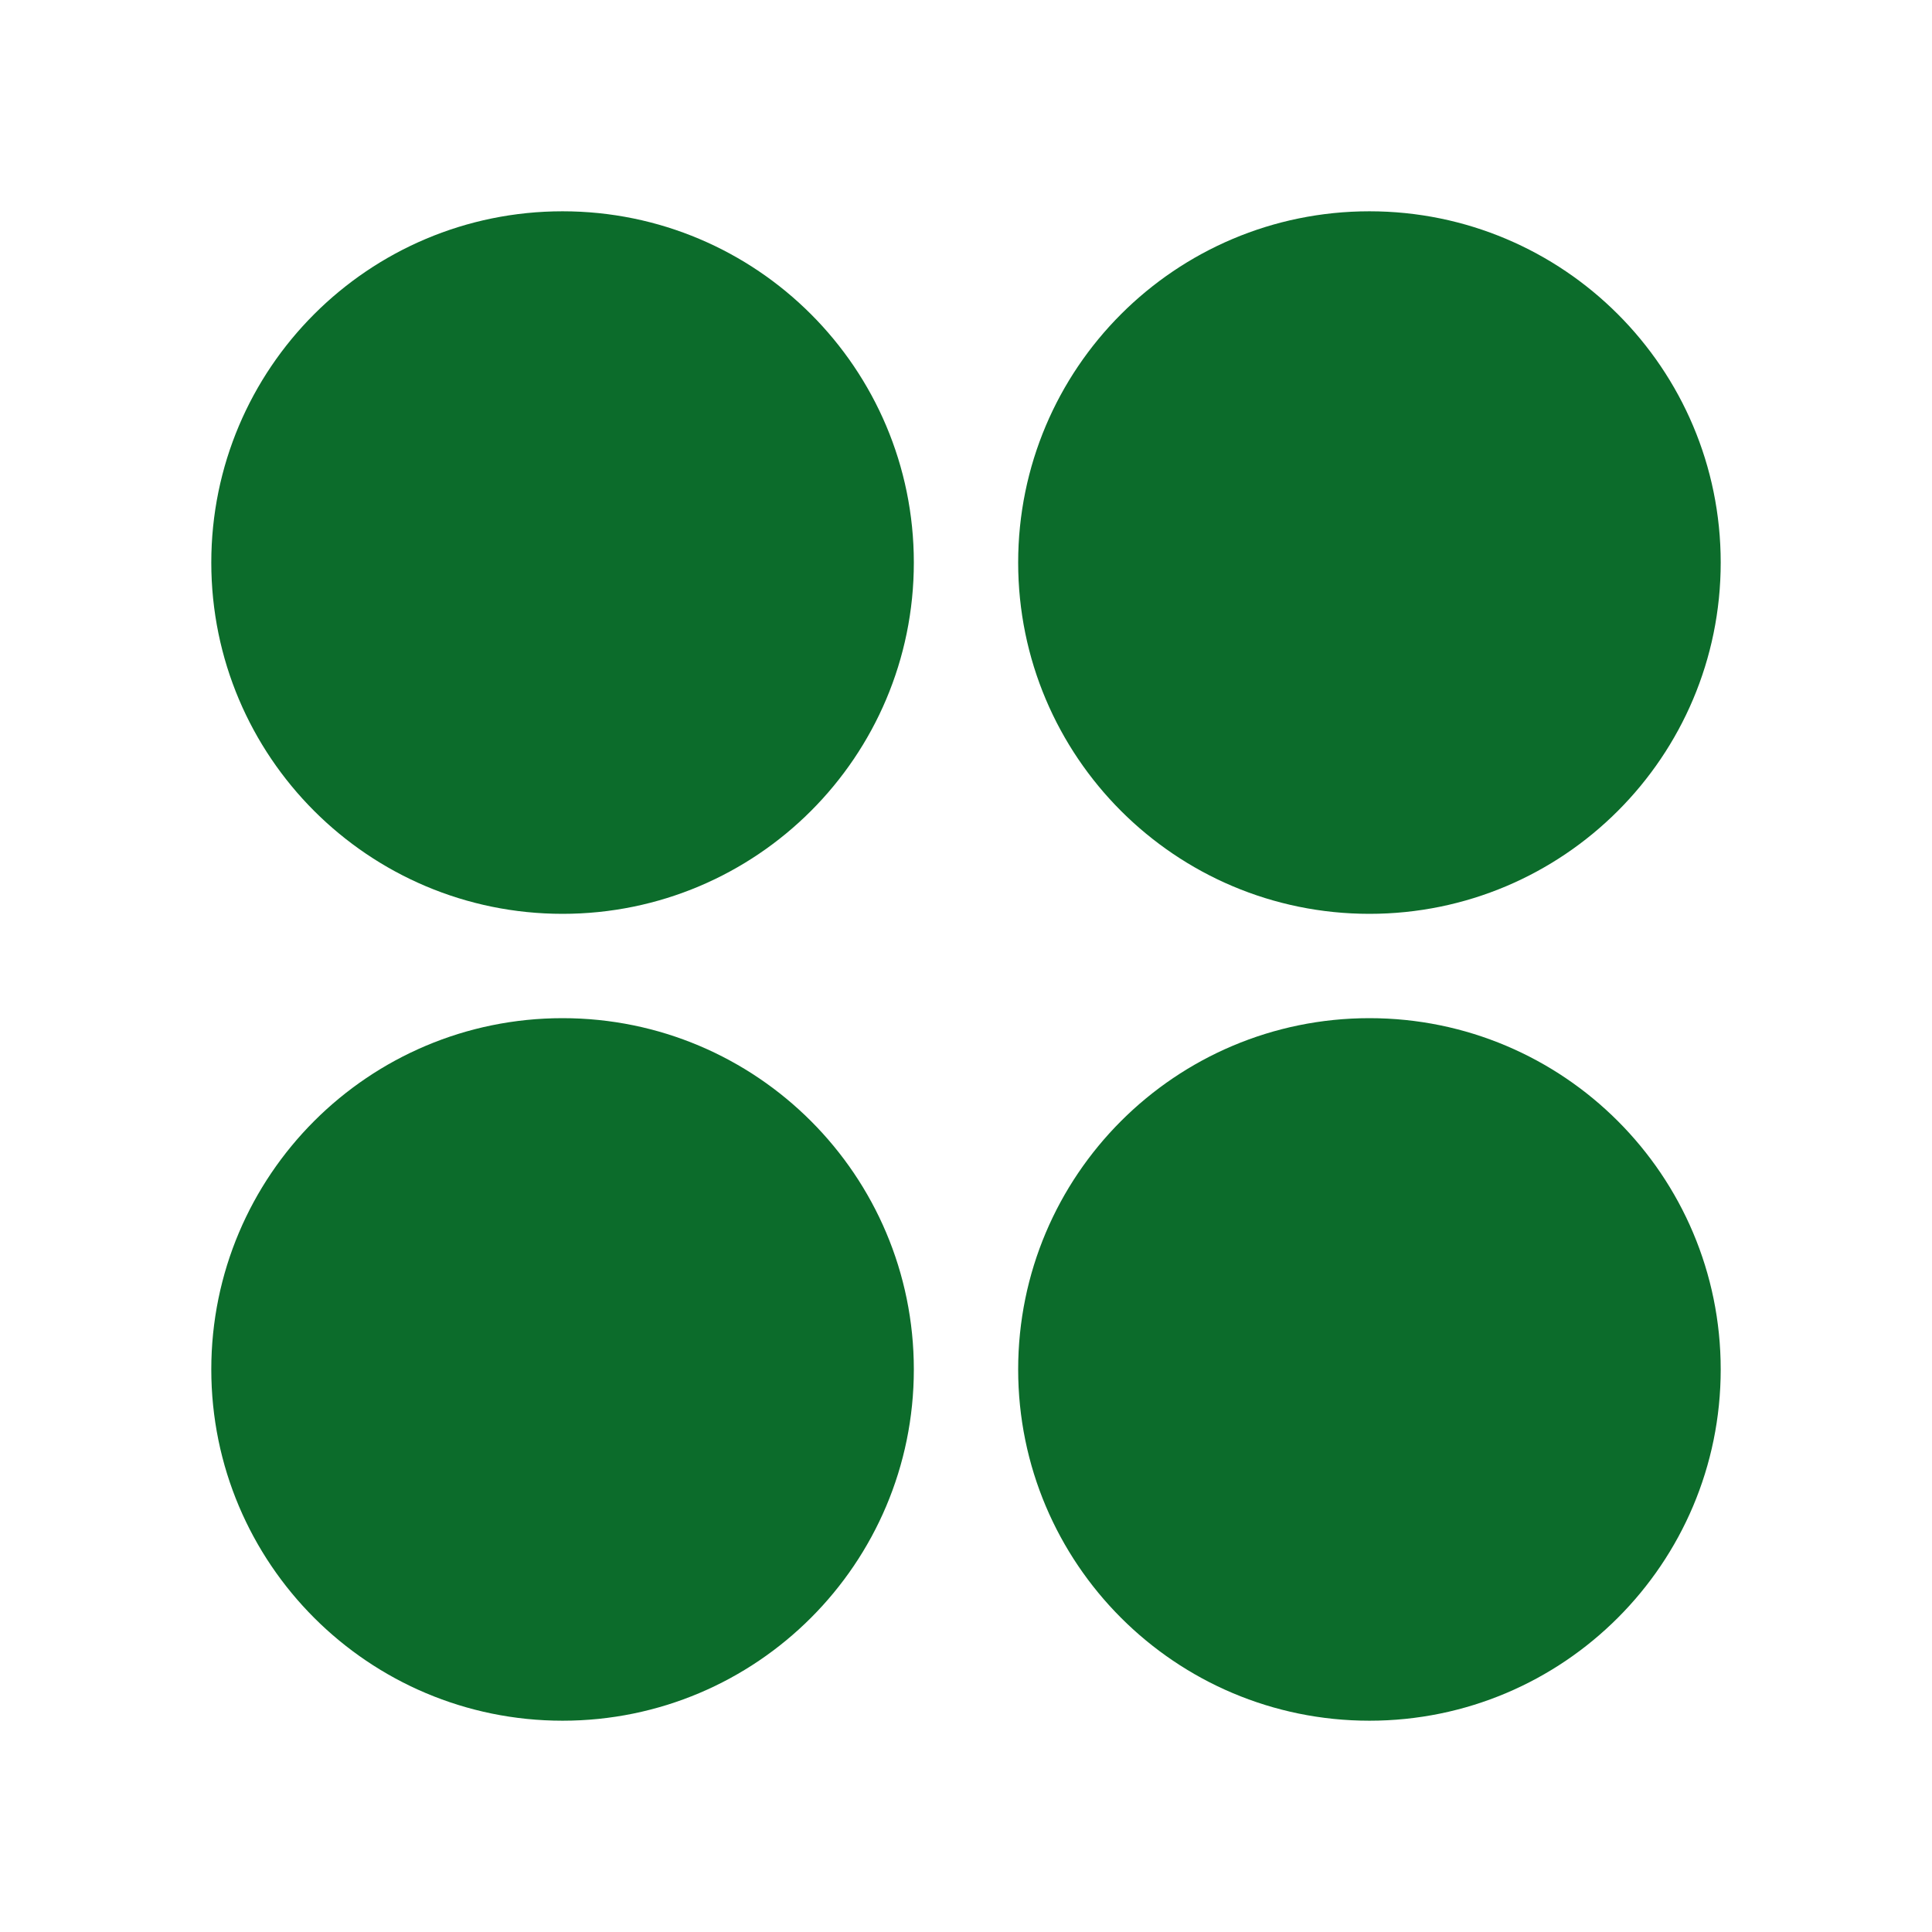 <svg width="22" height="22" viewBox="0 0 22 22" fill="none" xmlns="http://www.w3.org/2000/svg">
<path d="M6.406 9.906C8.339 9.906 9.906 8.339 9.906 6.406C9.906 4.473 8.339 2.906 6.406 2.906C4.473 2.906 2.906 4.473 2.906 6.406C2.906 8.339 4.473 9.906 6.406 9.906Z" fill="#0C6C2B" stroke="#0C6C2B" stroke-linecap="round" stroke-linejoin="round"/>
<path d="M15.594 19.094C17.527 19.094 19.094 17.527 19.094 15.594C19.094 13.661 17.527 12.094 15.594 12.094C13.661 12.094 12.094 13.661 12.094 15.594C12.094 17.527 13.661 19.094 15.594 19.094Z" fill="#0C6C2B" stroke="#0C6C2B" stroke-linecap="round" stroke-linejoin="round"/>
<path d="M15.594 9.906C17.527 9.906 19.094 8.339 19.094 6.406C19.094 4.473 17.527 2.906 15.594 2.906C13.661 2.906 12.094 4.473 12.094 6.406C12.094 8.339 13.661 9.906 15.594 9.906Z" fill="#0C6C2B" stroke="#0C6C2B" stroke-linecap="round" stroke-linejoin="round"/>
<path d="M6.406 19.094C8.339 19.094 9.906 17.527 9.906 15.594C9.906 13.661 8.339 12.094 6.406 12.094C4.473 12.094 2.906 13.661 2.906 15.594C2.906 17.527 4.473 19.094 6.406 19.094Z" fill="#0C6C2B" stroke="#0C6C2B" stroke-linecap="round" stroke-linejoin="round"/>
</svg>
